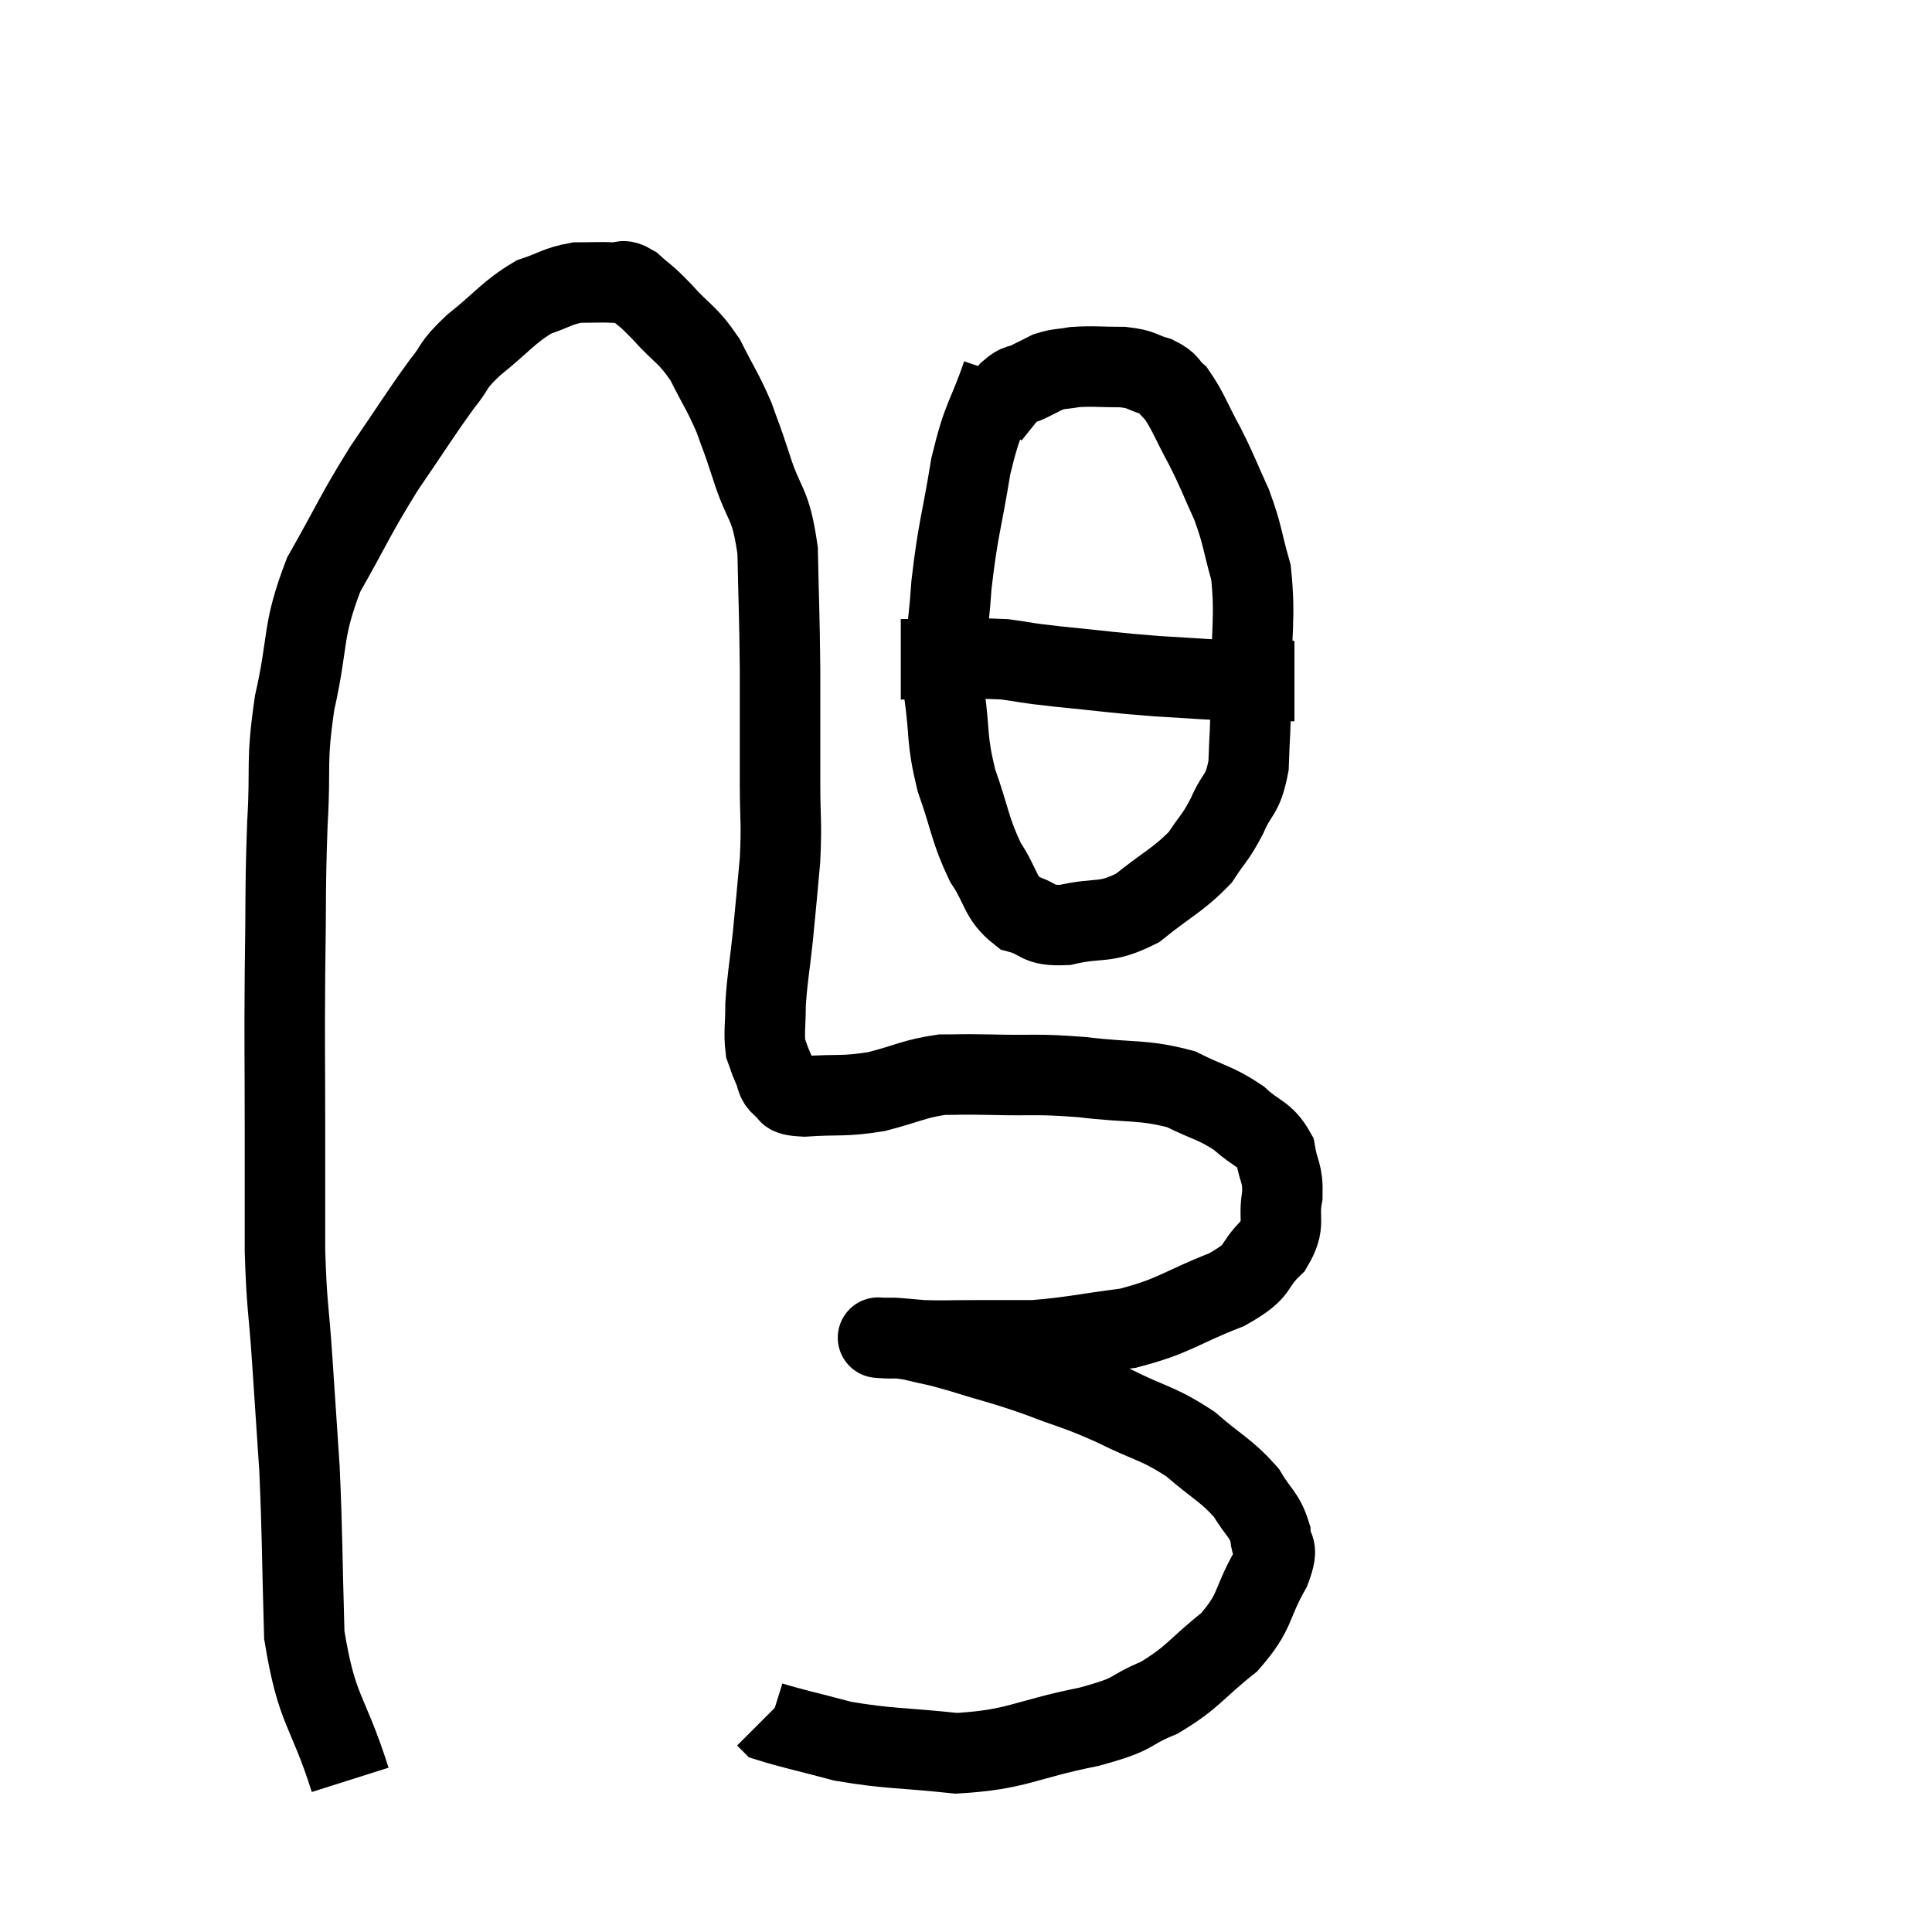 <svg width="48" height="48" viewBox="0 0 48 48" xmlns="http://www.w3.org/2000/svg"><path d="M 8.7 44.22 C 8.13 42.42, 7.875 42.555, 7.56 40.62 C 7.5 38.55, 7.515 38.19, 7.44 36.48 C 7.35 35.13, 7.35 35.13, 7.26 33.78 C 7.17 32.43, 7.125 32.505, 7.08 31.08 C 7.08 29.58, 7.08 29.805, 7.08 28.08 C 7.08 26.13, 7.065 26.085, 7.08 24.18 C 7.11 22.32, 7.08 22.14, 7.14 20.46 C 7.23 18.96, 7.095 19.005, 7.32 17.46 C 7.68 15.87, 7.485 15.735, 8.04 14.28 C 8.79 12.96, 8.805 12.825, 9.54 11.64 C 10.26 10.59, 10.425 10.305, 10.98 9.54 C 11.37 9.06, 11.19 9.12, 11.76 8.58 C 12.51 7.98, 12.615 7.77, 13.26 7.38 C 13.8 7.2, 13.845 7.11, 14.34 7.02 C 14.79 7.02, 14.895 7.005, 15.24 7.02 C 15.48 7.05, 15.42 6.9, 15.72 7.08 C 16.08 7.41, 15.99 7.275, 16.44 7.74 C 16.98 8.34, 17.07 8.28, 17.52 8.94 C 17.88 9.66, 17.955 9.72, 18.24 10.38 C 18.45 10.98, 18.39 10.755, 18.66 11.58 C 18.99 12.63, 19.14 12.42, 19.32 13.68 C 19.35 15.15, 19.365 15.18, 19.38 16.62 C 19.38 18.03, 19.38 18.255, 19.38 19.44 C 19.38 20.4, 19.425 20.4, 19.38 21.36 C 19.29 22.32, 19.29 22.38, 19.2 23.28 C 19.11 24.12, 19.065 24.27, 19.02 24.96 C 19.02 25.5, 18.975 25.65, 19.02 26.04 C 19.11 26.28, 19.095 26.28, 19.2 26.52 C 19.32 26.76, 19.245 26.82, 19.44 27 C 19.71 27.12, 19.395 27.21, 19.98 27.24 C 20.88 27.18, 20.925 27.255, 21.78 27.12 C 22.59 26.91, 22.695 26.805, 23.4 26.7 C 24 26.7, 23.73 26.685, 24.6 26.7 C 25.74 26.73, 25.695 26.67, 26.88 26.76 C 28.11 26.91, 28.365 26.805, 29.34 27.06 C 30.06 27.42, 30.195 27.39, 30.78 27.78 C 31.23 28.2, 31.41 28.14, 31.68 28.62 C 31.77 29.16, 31.875 29.115, 31.86 29.7 C 31.74 30.33, 31.965 30.375, 31.62 30.96 C 31.05 31.5, 31.38 31.53, 30.48 32.04 C 29.25 32.52, 29.22 32.685, 28.02 33 C 26.85 33.15, 26.625 33.225, 25.68 33.3 C 24.96 33.3, 24.93 33.3, 24.24 33.3 C 23.58 33.3, 23.43 33.315, 22.92 33.3 C 22.56 33.27, 22.455 33.255, 22.2 33.24 C 22.05 33.24, 21.975 33.24, 21.9 33.24 C 21.9 33.24, 21.9 33.24, 21.9 33.24 C 21.9 33.24, 21.705 33.225, 21.9 33.24 C 22.29 33.27, 22.185 33.21, 22.68 33.3 C 23.28 33.45, 23.1 33.375, 23.88 33.6 C 24.84 33.9, 24.855 33.87, 25.8 34.2 C 26.73 34.56, 26.715 34.5, 27.66 34.92 C 28.62 35.4, 28.755 35.34, 29.58 35.88 C 30.27 36.48, 30.465 36.525, 30.96 37.08 C 31.26 37.59, 31.41 37.62, 31.56 38.1 C 31.56 38.55, 31.815 38.325, 31.56 39 C 31.05 39.9, 31.23 40.005, 30.54 40.8 C 29.67 41.49, 29.67 41.655, 28.8 42.18 C 27.93 42.54, 28.32 42.555, 27.06 42.9 C 25.41 43.23, 25.29 43.47, 23.76 43.56 C 22.35 43.41, 22.095 43.455, 20.94 43.26 C 20.04 43.02, 19.62 42.93, 19.14 42.78 C 19.08 42.72, 19.05 42.69, 19.02 42.66 L 19.02 42.66" fill="none" stroke="black" stroke-width="2"></path><path d="M 24.9 9.3 C 24.51 10.44, 24.435 10.275, 24.12 11.58 C 23.88 13.05, 23.805 13.11, 23.64 14.52 C 23.55 15.87, 23.43 16.005, 23.46 17.22 C 23.61 18.3, 23.505 18.33, 23.76 19.38 C 24.12 20.4, 24.09 20.595, 24.48 21.42 C 24.9 22.05, 24.825 22.29, 25.32 22.68 C 25.89 22.83, 25.725 23.01, 26.46 22.98 C 27.36 22.77, 27.42 22.98, 28.26 22.56 C 29.04 21.93, 29.265 21.87, 29.82 21.3 C 30.15 20.79, 30.18 20.85, 30.48 20.28 C 30.75 19.65, 30.87 19.8, 31.02 19.02 C 31.05 18.09, 31.065 18.36, 31.08 17.16 C 31.08 15.69, 31.2 15.375, 31.08 14.22 C 30.84 13.38, 30.885 13.32, 30.6 12.54 C 30.27 11.82, 30.285 11.79, 29.94 11.1 C 29.58 10.44, 29.52 10.215, 29.22 9.78 C 28.98 9.57, 29.07 9.525, 28.74 9.36 C 28.32 9.24, 28.41 9.18, 27.9 9.12 C 27.3 9.12, 27.165 9.09, 26.7 9.12 C 26.37 9.18, 26.325 9.15, 26.04 9.24 C 25.8 9.36, 25.8 9.36, 25.56 9.48 C 25.32 9.6, 25.32 9.51, 25.08 9.72 C 24.84 10.02, 24.72 10.17, 24.6 10.32 L 24.6 10.32" fill="none" stroke="black" stroke-width="2"></path><path d="M 22.38 16.38 C 23.67 16.38, 23.985 16.335, 24.96 16.38 C 25.62 16.47, 25.335 16.455, 26.28 16.56 C 27.51 16.68, 27.585 16.71, 28.74 16.8 C 29.82 16.86, 30.045 16.89, 30.9 16.92 C 31.53 16.92, 31.845 16.92, 32.16 16.92 C 32.16 16.92, 32.16 16.92, 32.16 16.92 L 32.16 16.92" fill="none" stroke="black" stroke-width="2"></path></svg>